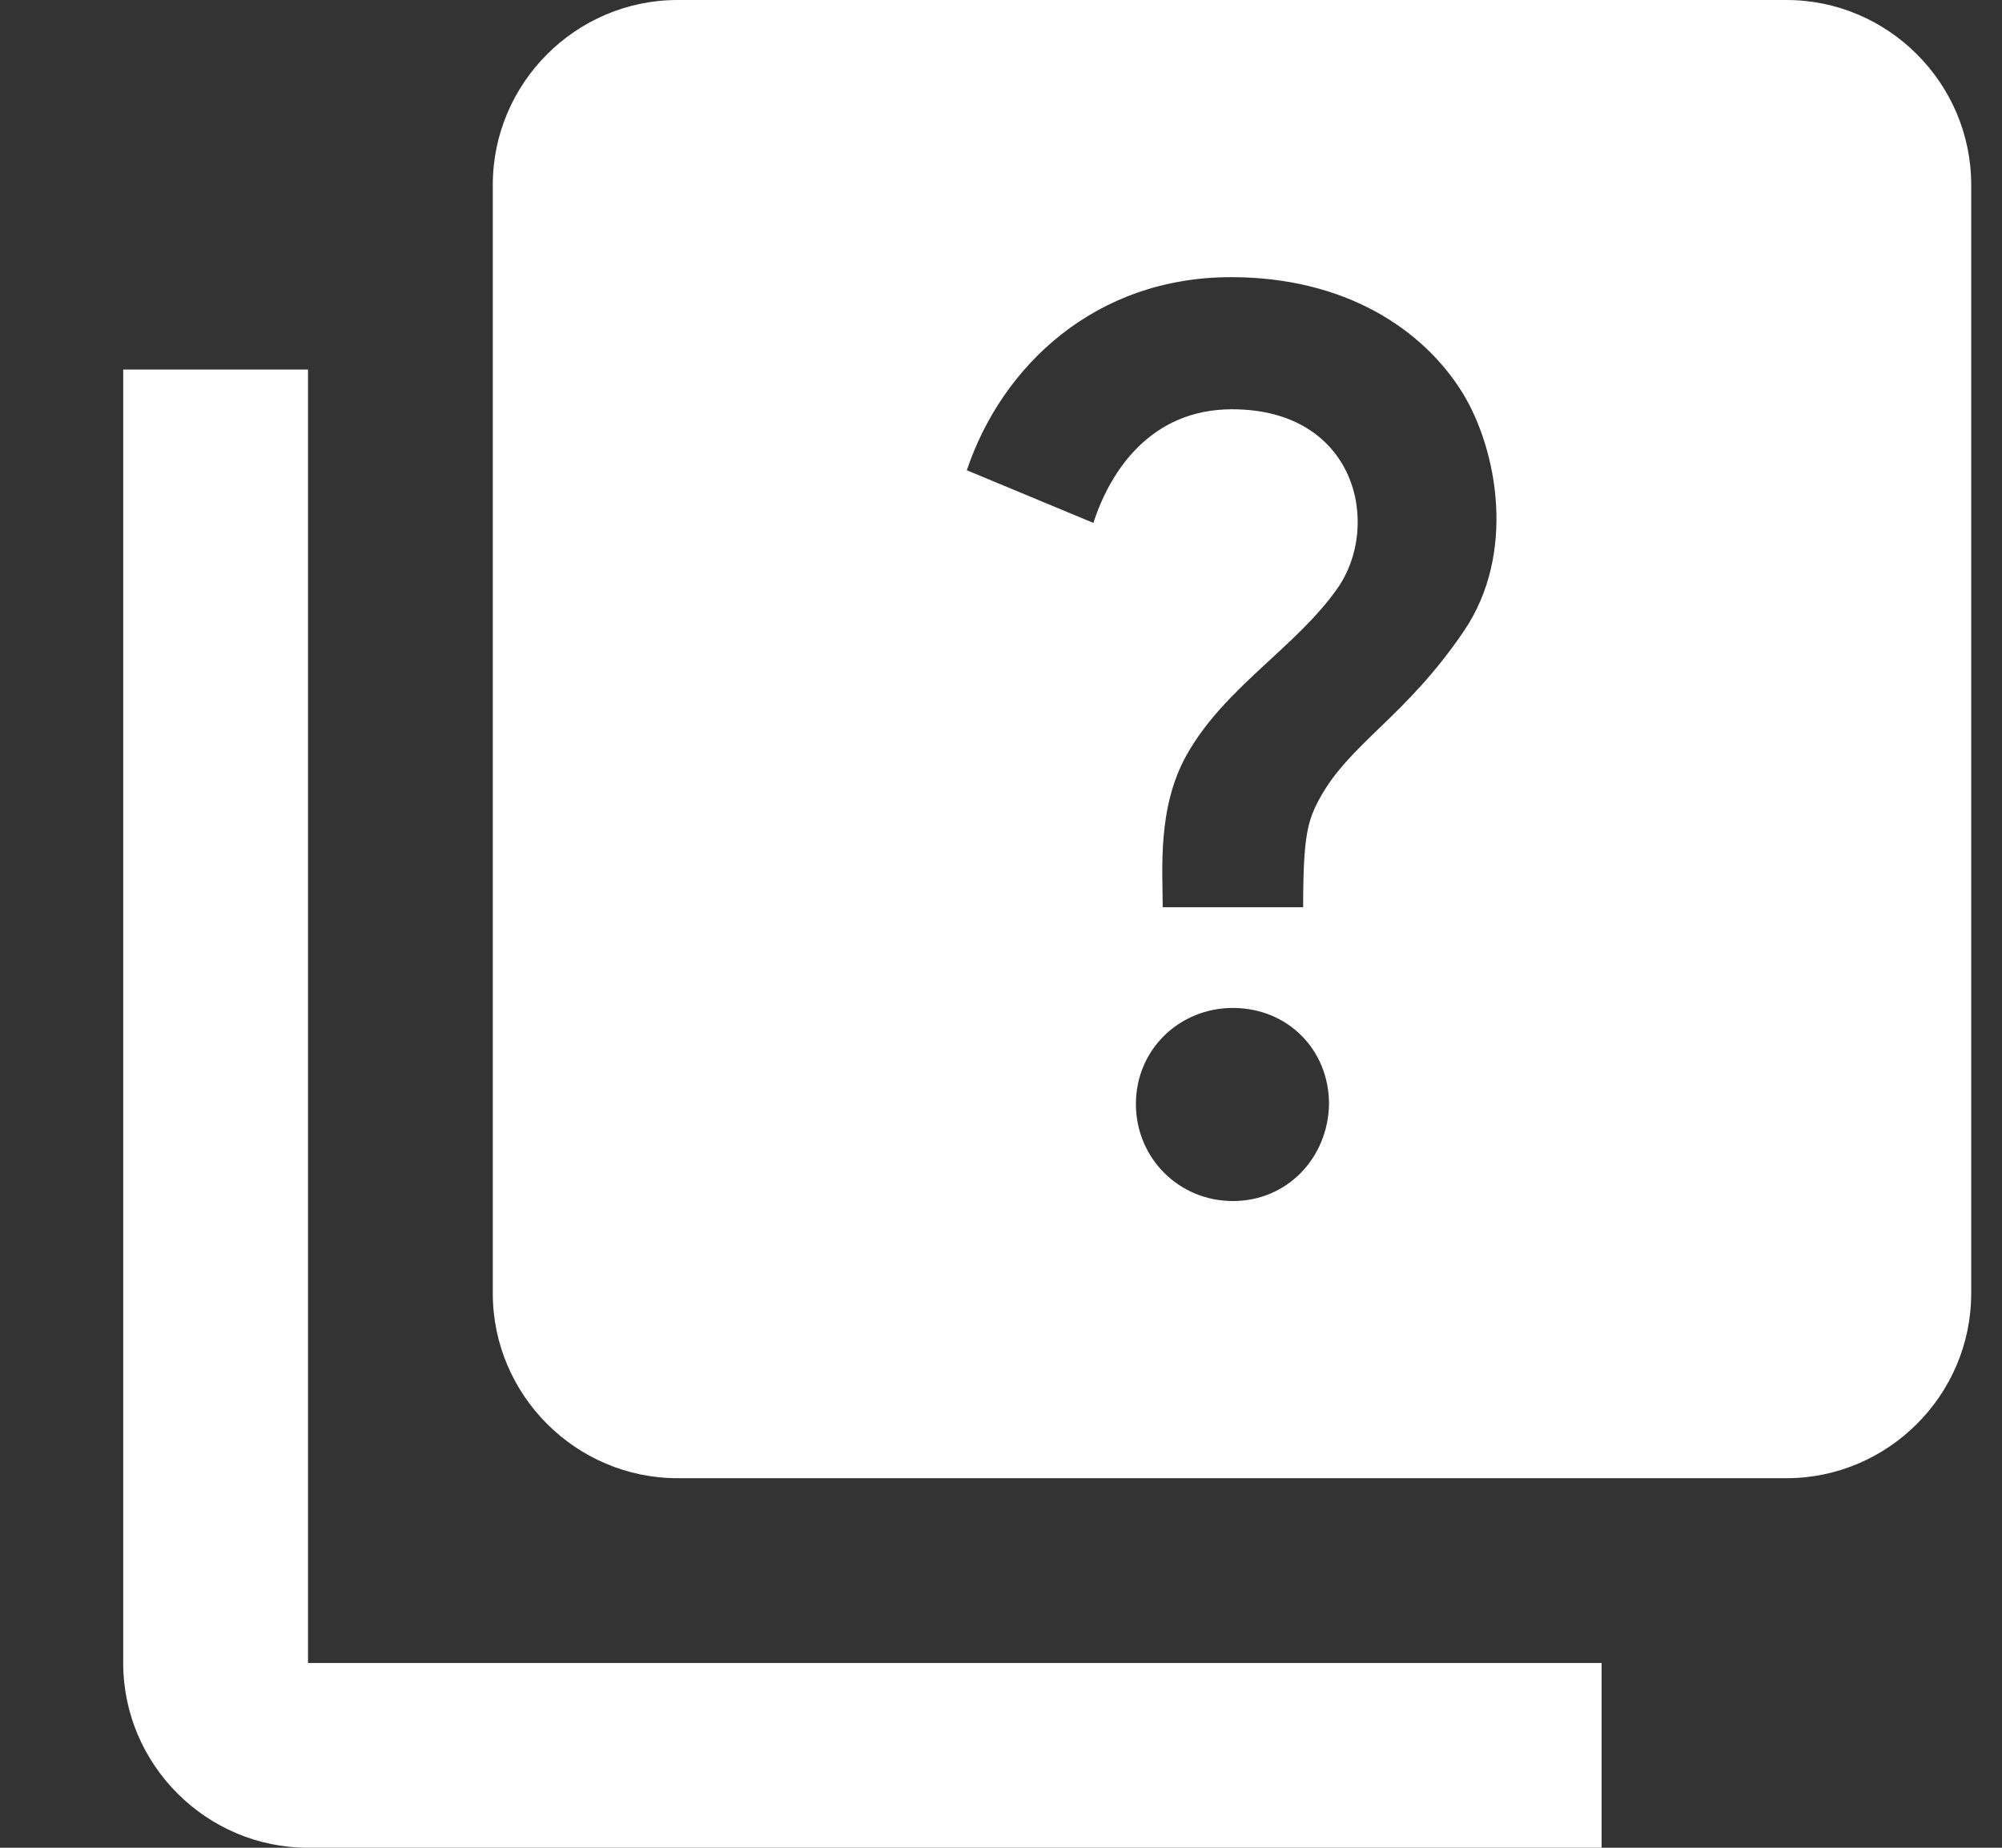 <svg width="13" height="12" viewBox="0 0 13 12" fill="none" xmlns="http://www.w3.org/2000/svg">
<rect x="0" y="0" width="13" height="12" fill="#333333" stroke="none"/>
<path d="M2 2.4H0.8V10.8C0.8 11.46 1.34 12 2 12H10.4V10.8H2V2.4Z" fill="white"/>
<path d="M11.6 0H4.4C3.74 0 3.2 0.54 3.2 1.2V8.4C3.2 9.06 3.74 9.6 4.4 9.6H11.6C12.26 9.6 12.8 9.06 12.8 8.4V1.2C12.8 0.54 12.26 0 11.6 0ZM8.006 7.8C7.652 7.8 7.376 7.518 7.376 7.17C7.376 6.816 7.658 6.546 8.006 6.546C8.36 6.546 8.63 6.816 8.63 7.17C8.624 7.518 8.36 7.8 8.006 7.8ZM9.506 4.098C9.128 4.656 8.768 4.824 8.57 5.184C8.492 5.328 8.462 5.424 8.462 5.892H7.55C7.55 5.646 7.514 5.244 7.706 4.902C7.952 4.464 8.414 4.206 8.684 3.822C8.972 3.414 8.81 2.658 8 2.658C7.472 2.658 7.208 3.06 7.1 3.396L6.278 3.054C6.506 2.376 7.112 1.8 7.994 1.8C8.732 1.8 9.242 2.136 9.5 2.556C9.722 2.922 9.848 3.594 9.506 4.098Z" fill="white"/>
</svg>
